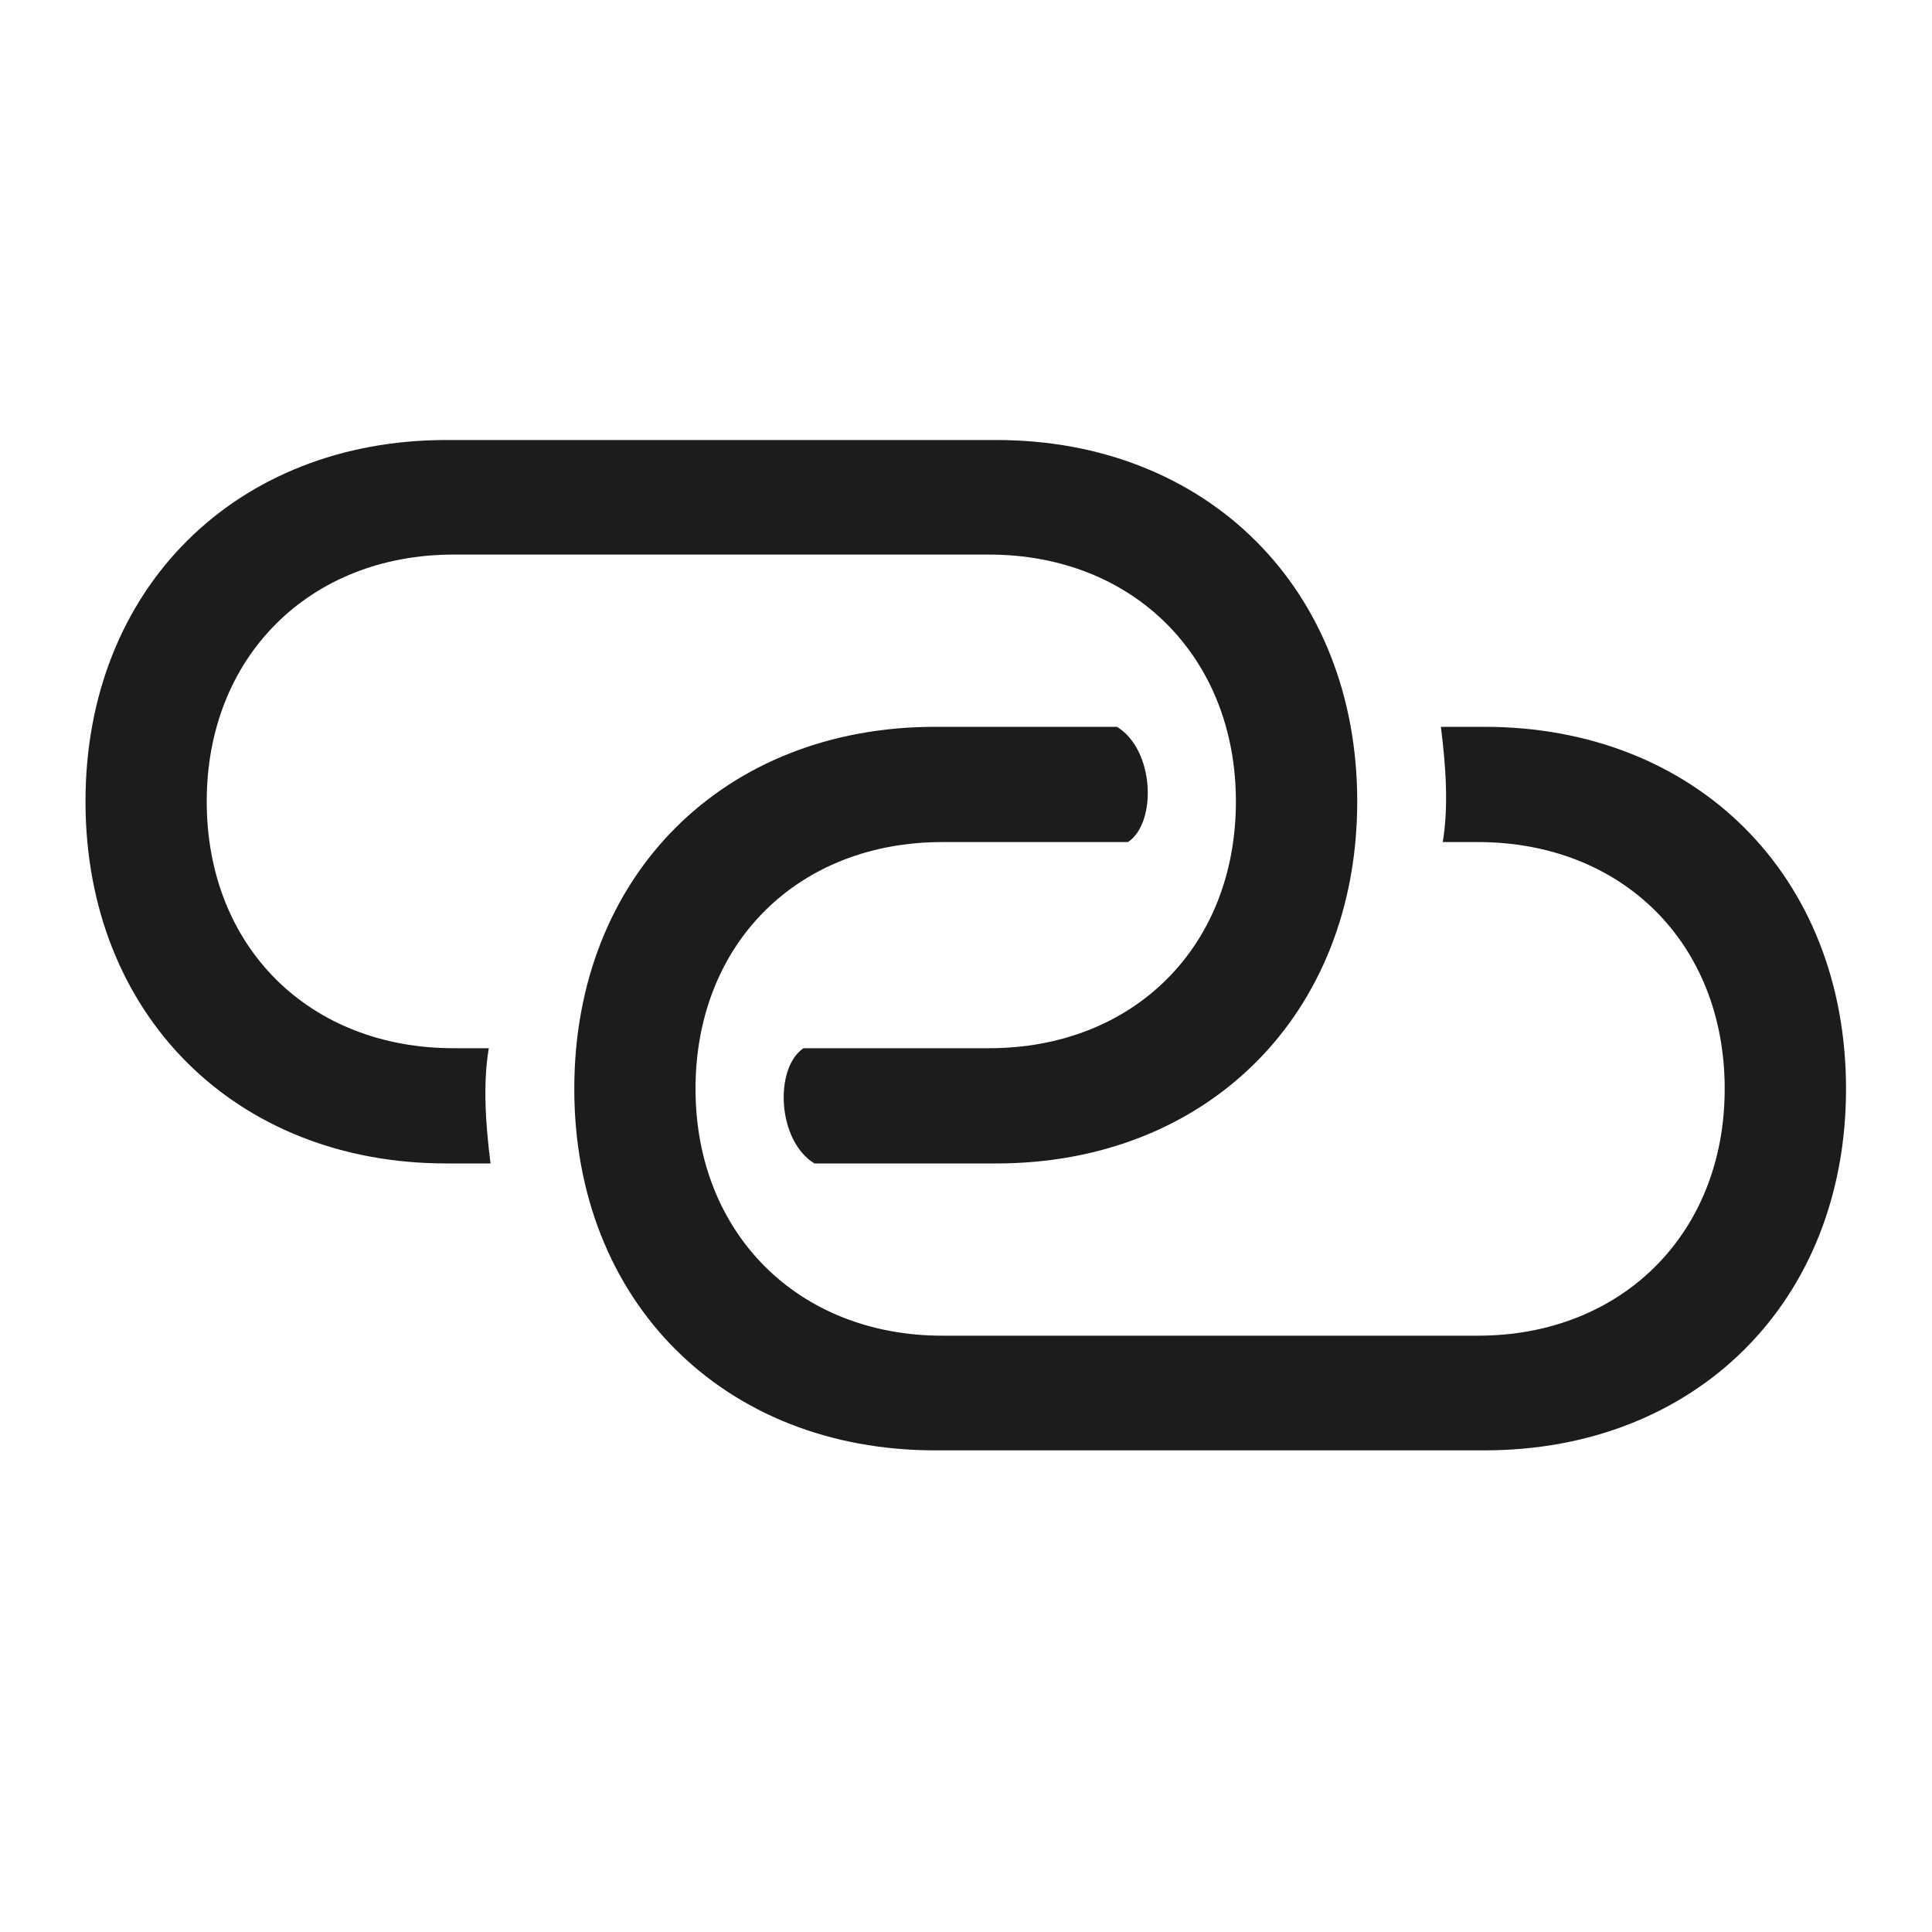 <svg width="20" height="20" viewBox="0 0 20 20" fill="none" xmlns="http://www.w3.org/2000/svg">
<path d="M4.62 12.044H5.078C5.028 11.649 4.997 11.222 5.06 10.851H4.695C3.201 10.851 2.14 9.803 2.14 8.296C2.14 6.802 3.201 5.741 4.695 5.741H10.239C11.733 5.741 12.794 6.802 12.794 8.296C12.794 9.803 11.733 10.851 10.239 10.851H8.318C8.016 11.052 8.042 11.806 8.431 12.044H10.314C12.493 12.044 14.05 10.506 14.05 8.296C14.05 6.093 12.493 4.555 10.314 4.555H4.62C2.442 4.555 0.885 6.093 0.885 8.296C0.885 10.506 2.442 12.044 4.62 12.044ZM9.68 15.014H15.368C17.553 15.014 19.11 13.476 19.11 11.272C19.11 9.062 17.553 7.524 15.368 7.524H14.916C14.966 7.92 14.998 8.347 14.935 8.717H15.299C16.793 8.717 17.854 9.765 17.854 11.272C17.854 12.766 16.793 13.827 15.299 13.827H9.755C8.261 13.827 7.2 12.766 7.2 11.272C7.2 9.765 8.261 8.717 9.755 8.717H11.677C11.978 8.516 11.953 7.763 11.563 7.524H9.68C7.495 7.524 5.945 9.062 5.945 11.272C5.945 13.476 7.495 15.014 9.68 15.014Z" fill="#1C1C1E"/>
</svg>
